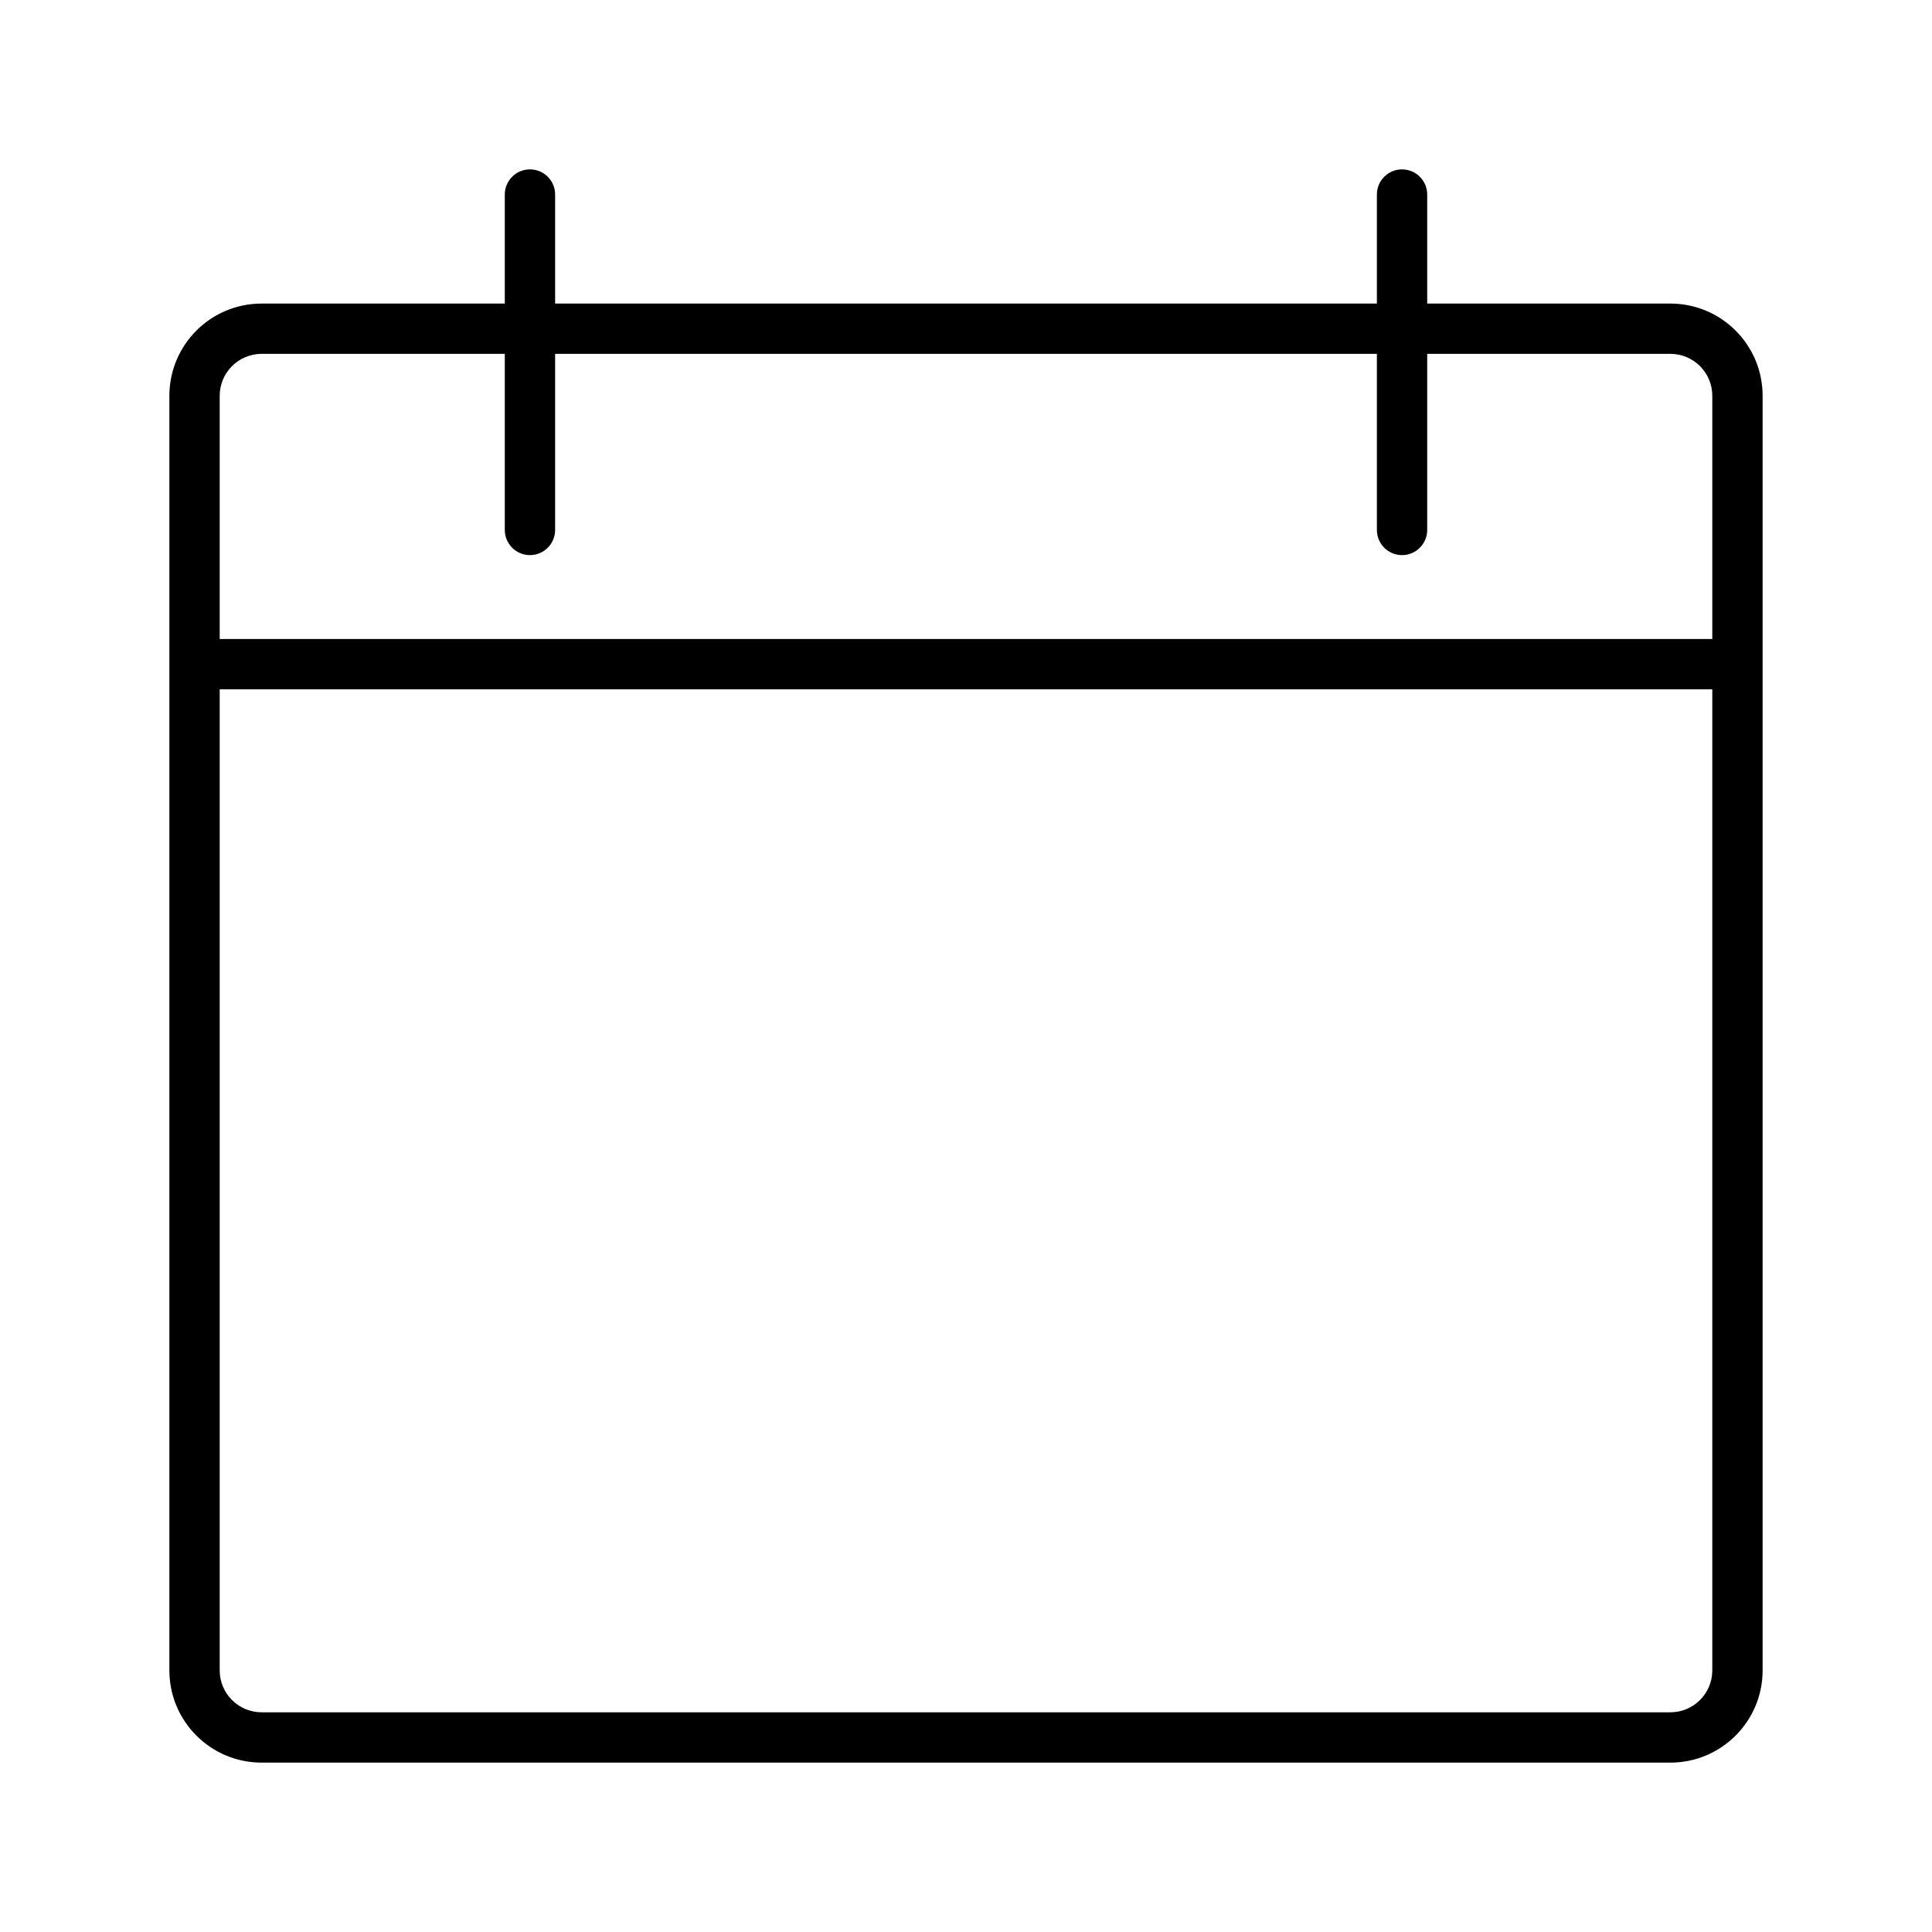<svg width="64" height="64" viewBox="0 0 64 64" fill="none" xmlns="http://www.w3.org/2000/svg">
<path fill-rule="evenodd" clip-rule="evenodd" d="M18.389 6.444C18.389 5.984 18.016 5.611 17.555 5.611C17.095 5.611 16.722 5.984 16.722 6.444V10.056H8.667C6.979 10.056 5.611 11.424 5.611 13.111V22V55.333C5.611 57.021 6.979 58.389 8.667 58.389H55.333C57.021 58.389 58.389 57.021 58.389 55.333V22V13.111C58.389 11.424 57.021 10.056 55.333 10.056H47.278V6.444C47.278 5.984 46.905 5.611 46.444 5.611C45.984 5.611 45.611 5.984 45.611 6.444V10.056H18.389V6.444ZM56.722 21.167V13.111C56.722 12.344 56.1 11.722 55.333 11.722H47.278V17.555C47.278 18.016 46.905 18.389 46.444 18.389C45.984 18.389 45.611 18.016 45.611 17.555V11.722H18.389V17.555C18.389 18.016 18.016 18.389 17.555 18.389C17.095 18.389 16.722 18.016 16.722 17.555V11.722H8.667C7.9 11.722 7.278 12.344 7.278 13.111V21.167H56.722ZM7.278 22.833H56.722V55.333C56.722 56.1 56.1 56.722 55.333 56.722H8.667C7.9 56.722 7.278 56.1 7.278 55.333V22.833Z" fill="black"/>
</svg>
